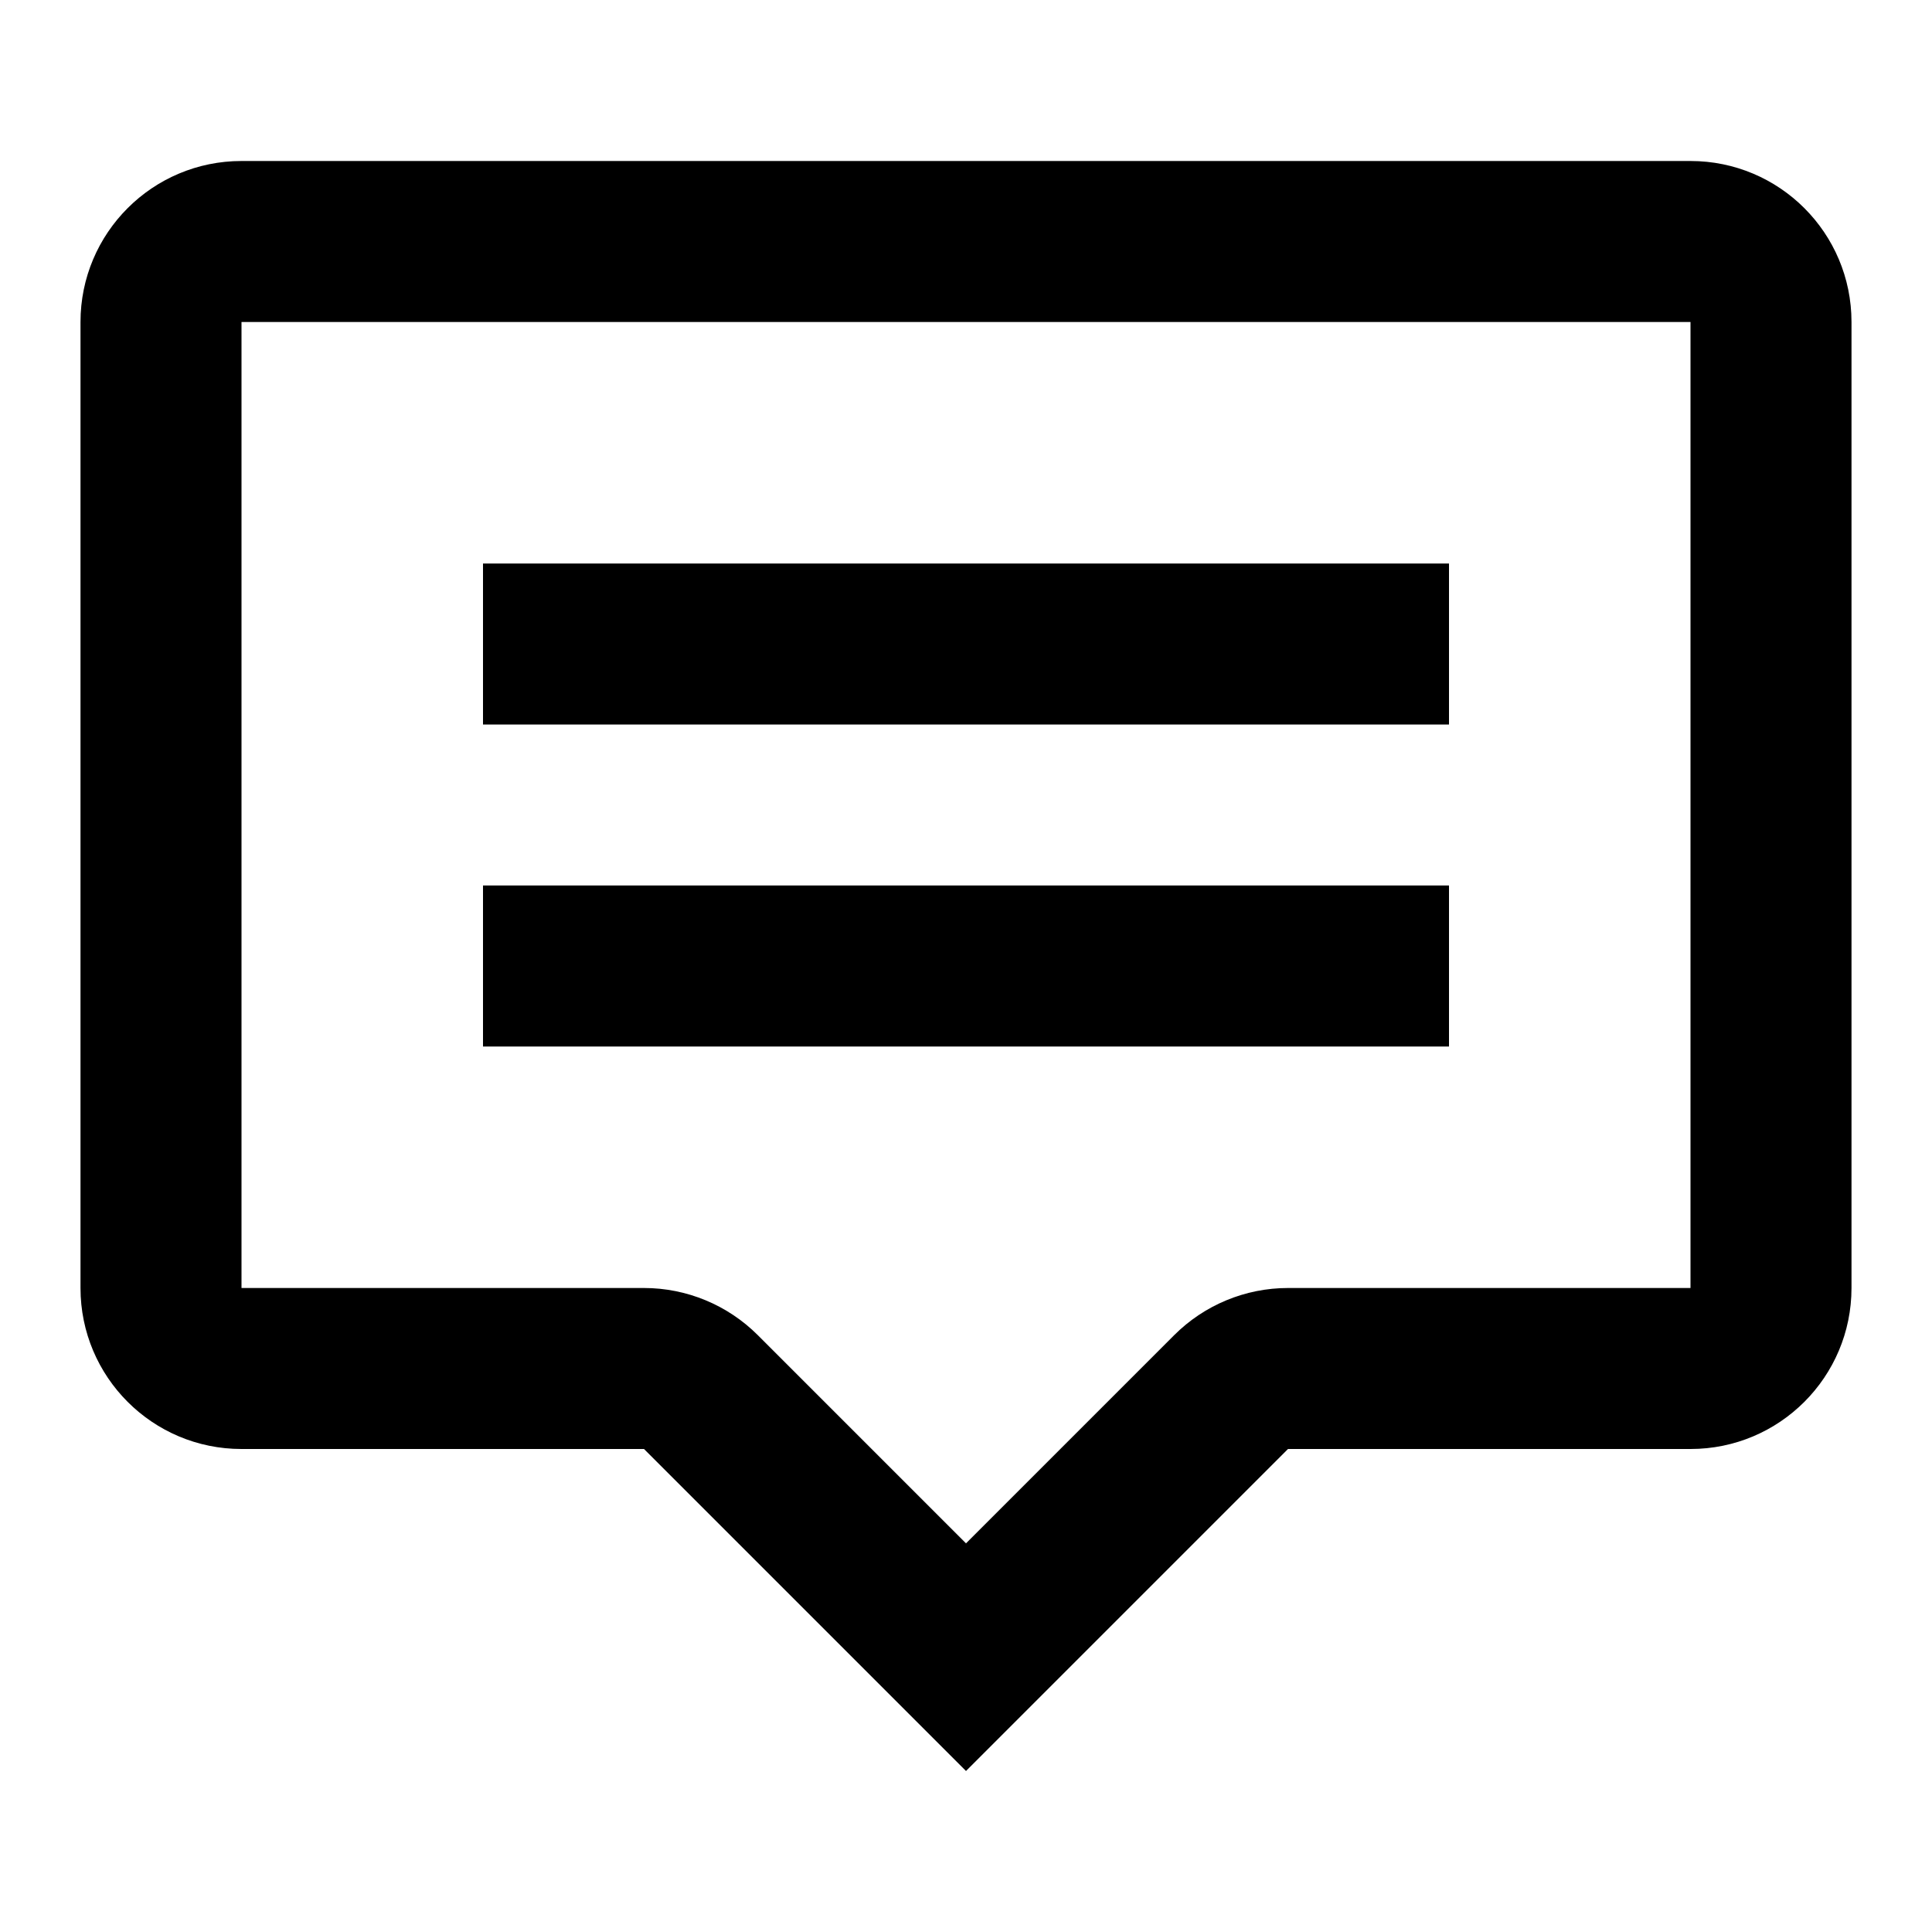 <svg width="24" height="24" viewBox="0 0 24 24" xmlns="http://www.w3.org/2000/svg"><path d="M8,16 C8.53,16 9.039,16.211 9.414,16.586 L12,19.172 L14.586,16.586 C14.961,16.211 15.47,16 16,16 L21,16 L21,4 L3,4 L3,16 L8,16 Z M12,22 L8,18 L3,18 C1.895,18 1,17.105 1,16 L1,4 C1,2.895 1.895,2 3,2 L21,2 C22.105,2 23,2.895 23,4 L23,16 C23,17.105 22.105,18 21,18 L16,18 L12,22 Z M6,11 L18,11 L18,13 L6,13 L6,11 Z M18,7 L6,7 L6,9 L18,9 L18,7 Z"/></svg>